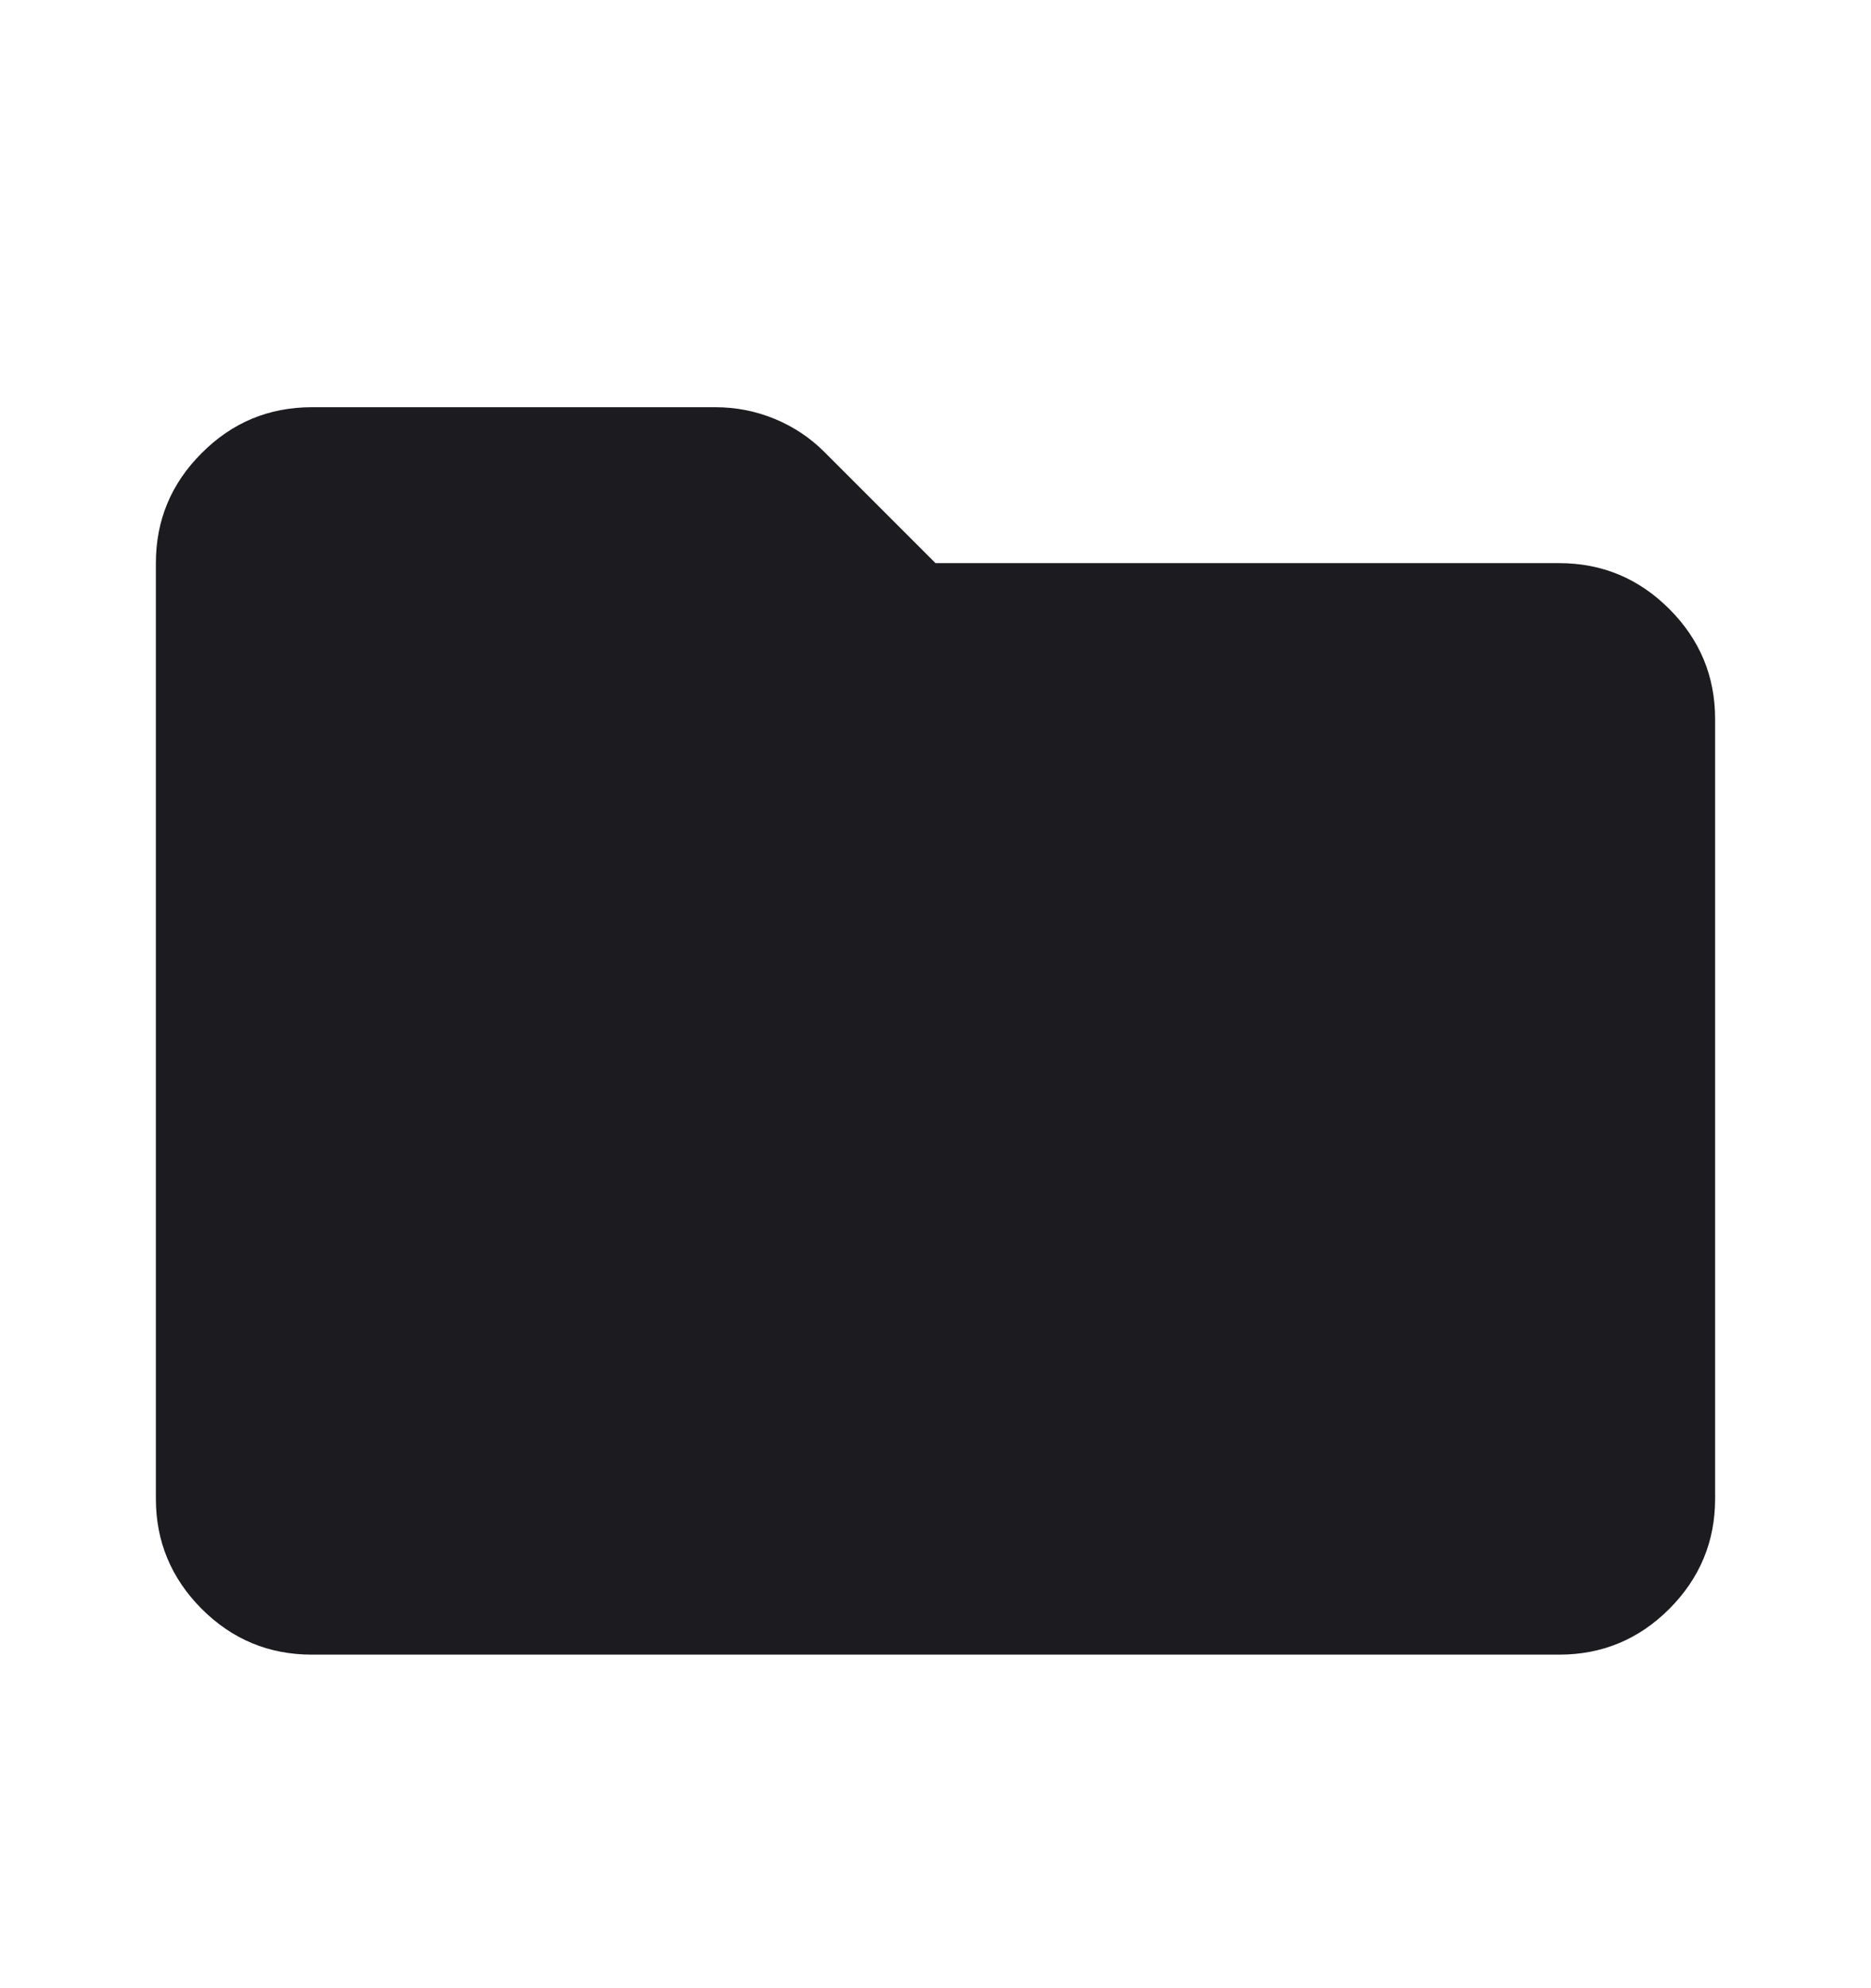 <svg width="16" height="17" viewBox="0 0 16 17" fill="none" xmlns="http://www.w3.org/2000/svg">
<path d="M2.667 14.148C2.3 14.148 1.986 14.018 1.725 13.757C1.464 13.495 1.333 13.181 1.333 12.815V4.815C1.333 4.448 1.464 4.134 1.725 3.874C1.986 3.612 2.3 3.482 2.667 3.482H6.117C6.294 3.482 6.464 3.515 6.625 3.582C6.786 3.648 6.928 3.743 7.05 3.865L8 4.815H13.333C13.7 4.815 14.014 4.946 14.275 5.207C14.536 5.468 14.667 5.782 14.667 6.148V12.815C14.667 13.181 14.536 13.495 14.275 13.757C14.014 14.018 13.7 14.148 13.333 14.148H2.667Z" fill="#1C1B1F"/>
</svg>
